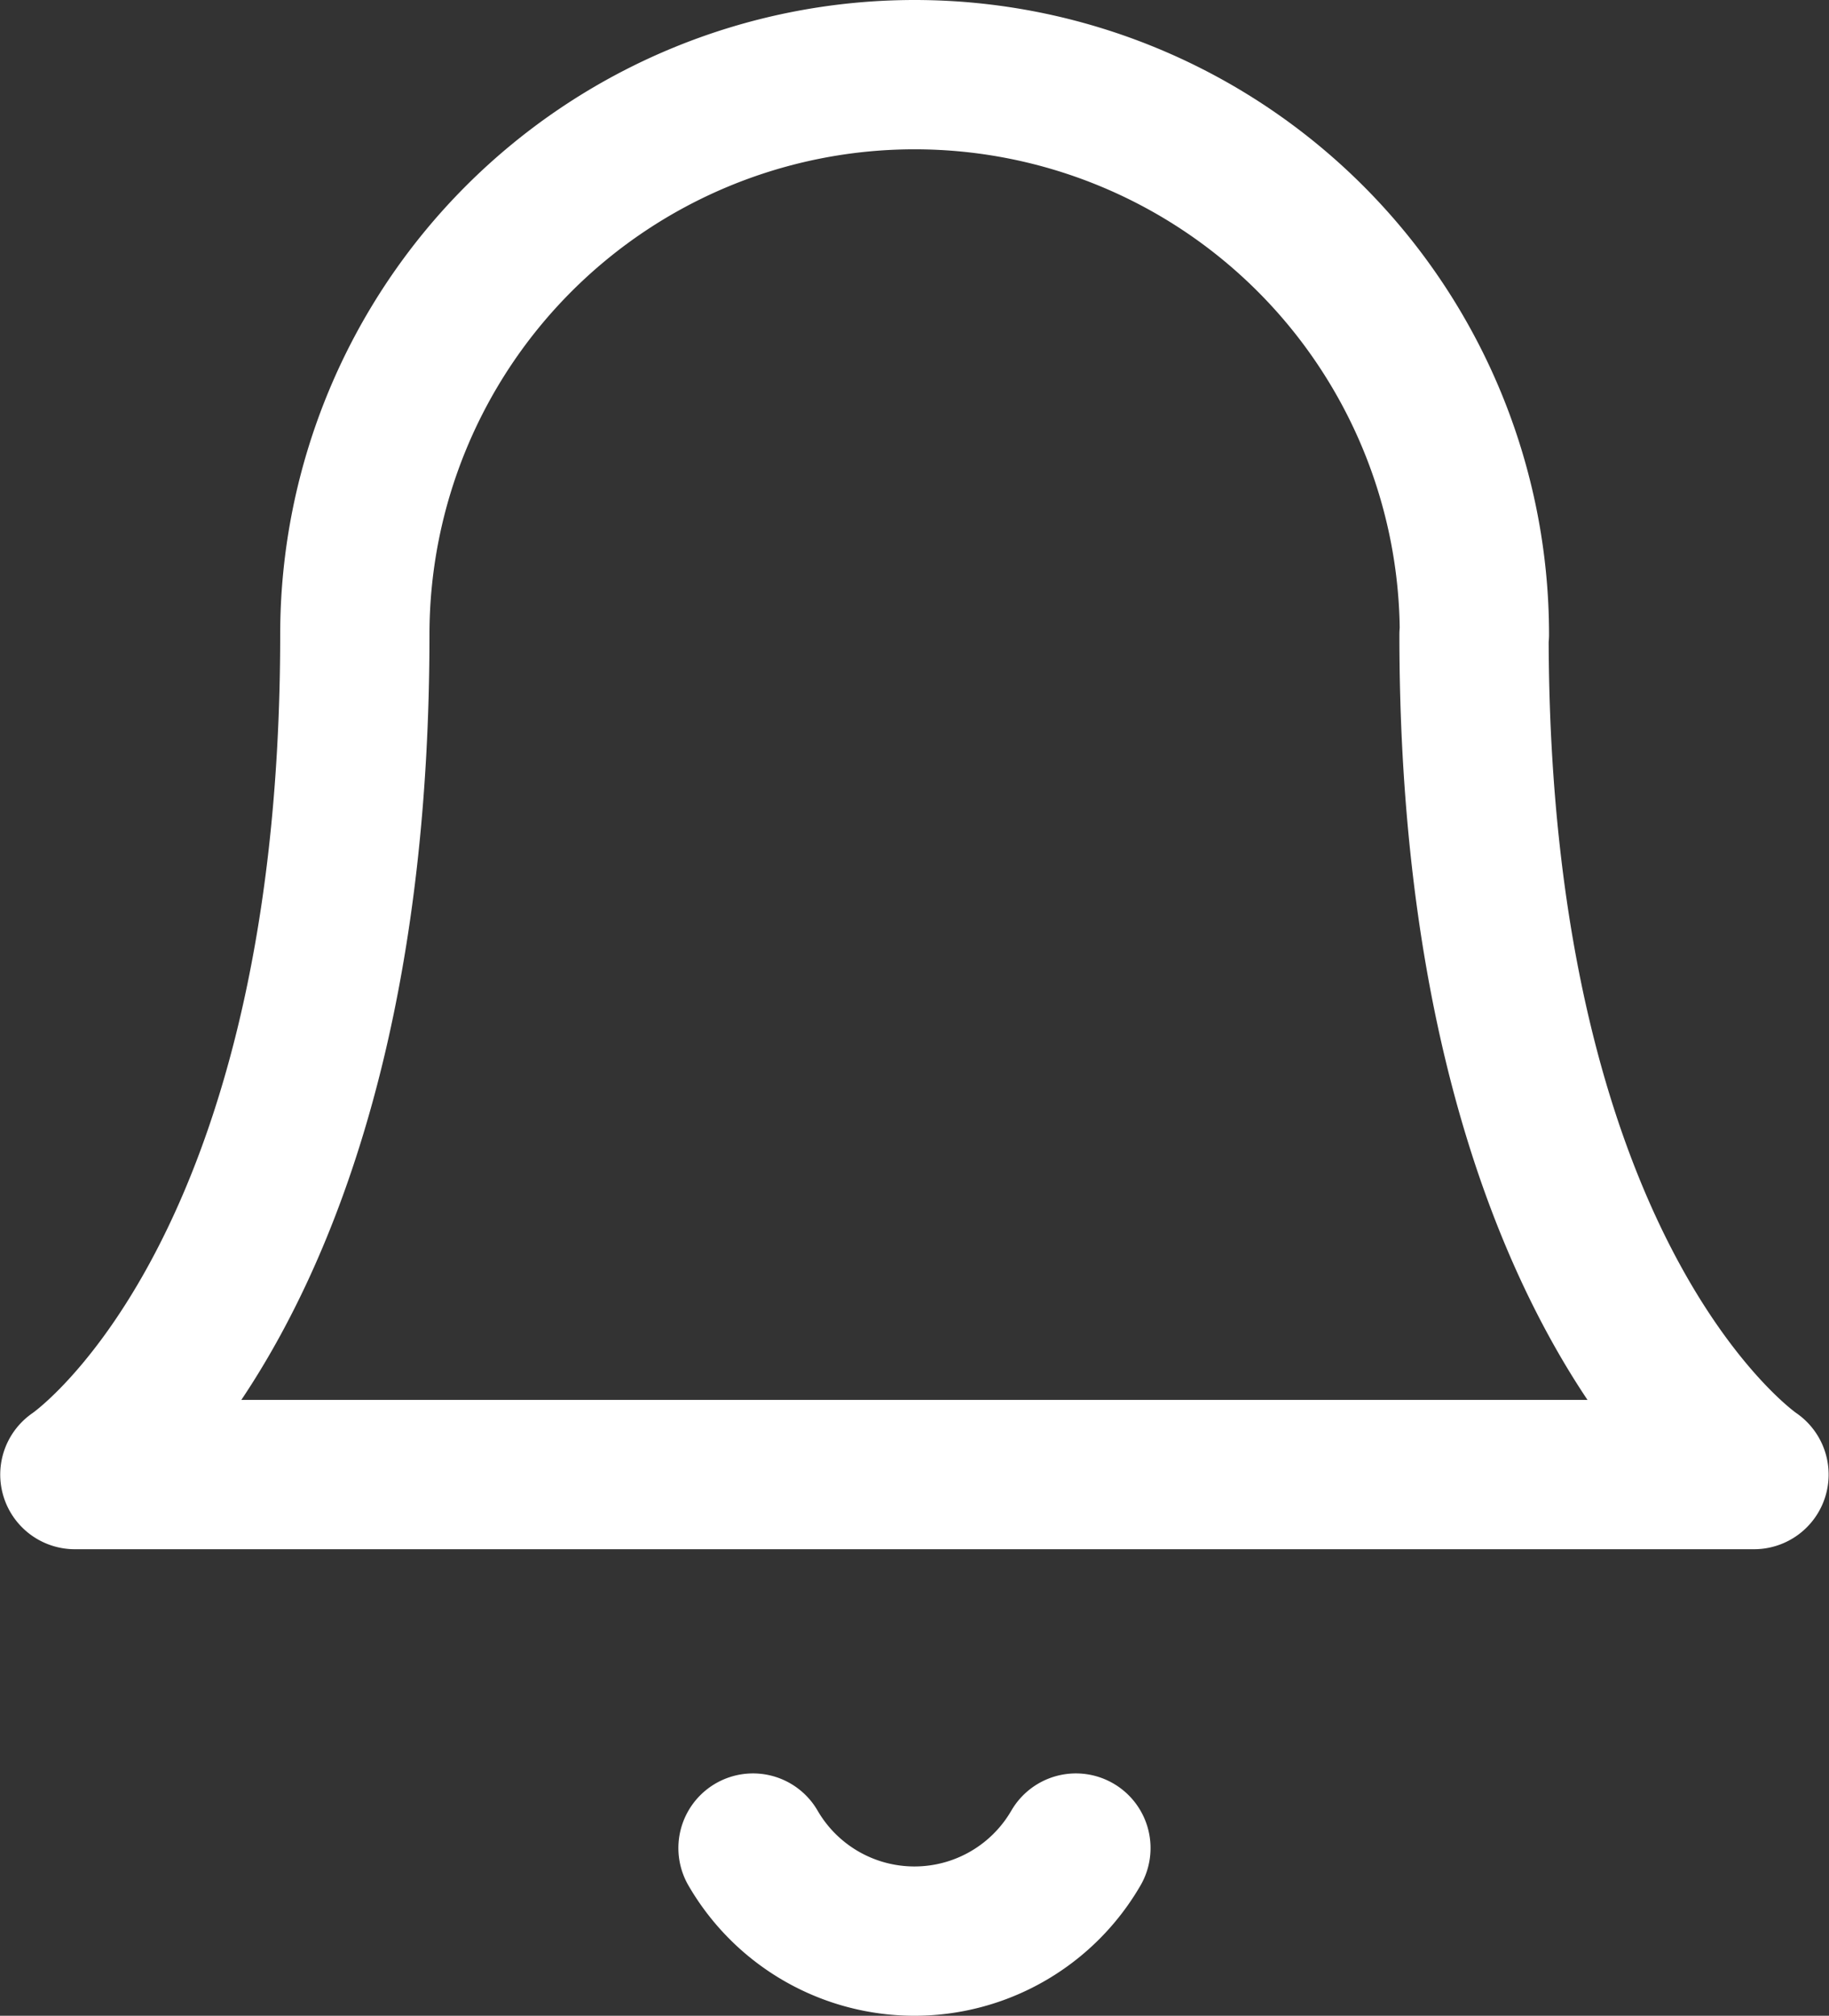 <svg xmlns="http://www.w3.org/2000/svg" width="24.505" height="27.001" viewBox="0 0 24.505 27.001">
  <rect x="0" y="0" width="24.505" height="27.001" fill="#333333" stroke="none"/>
  <g id="Icon_feather-bell" data-name="Icon feather-bell" transform="translate(-3.5 -2)">
    <path id="Path_4249" data-name="Path 4249" d="M23.254,10.5a7.5,7.5,0,0,0-15,0c0,8.752-3.751,11.252-3.751,11.252H27s-3.751-2.5-3.751-11.252" fill="none" stroke="#fff" stroke-linecap="round" stroke-linejoin="round" stroke-width="2"/>
    <path id="Path_4250" data-name="Path 4250" d="M19.731,31.5a2.5,2.5,0,0,1-4.326,0" transform="translate(-1.816 -4.745)" fill="none" stroke="#fff" stroke-linecap="round" stroke-linejoin="round" stroke-width="2"/>
  </g>
</svg>
